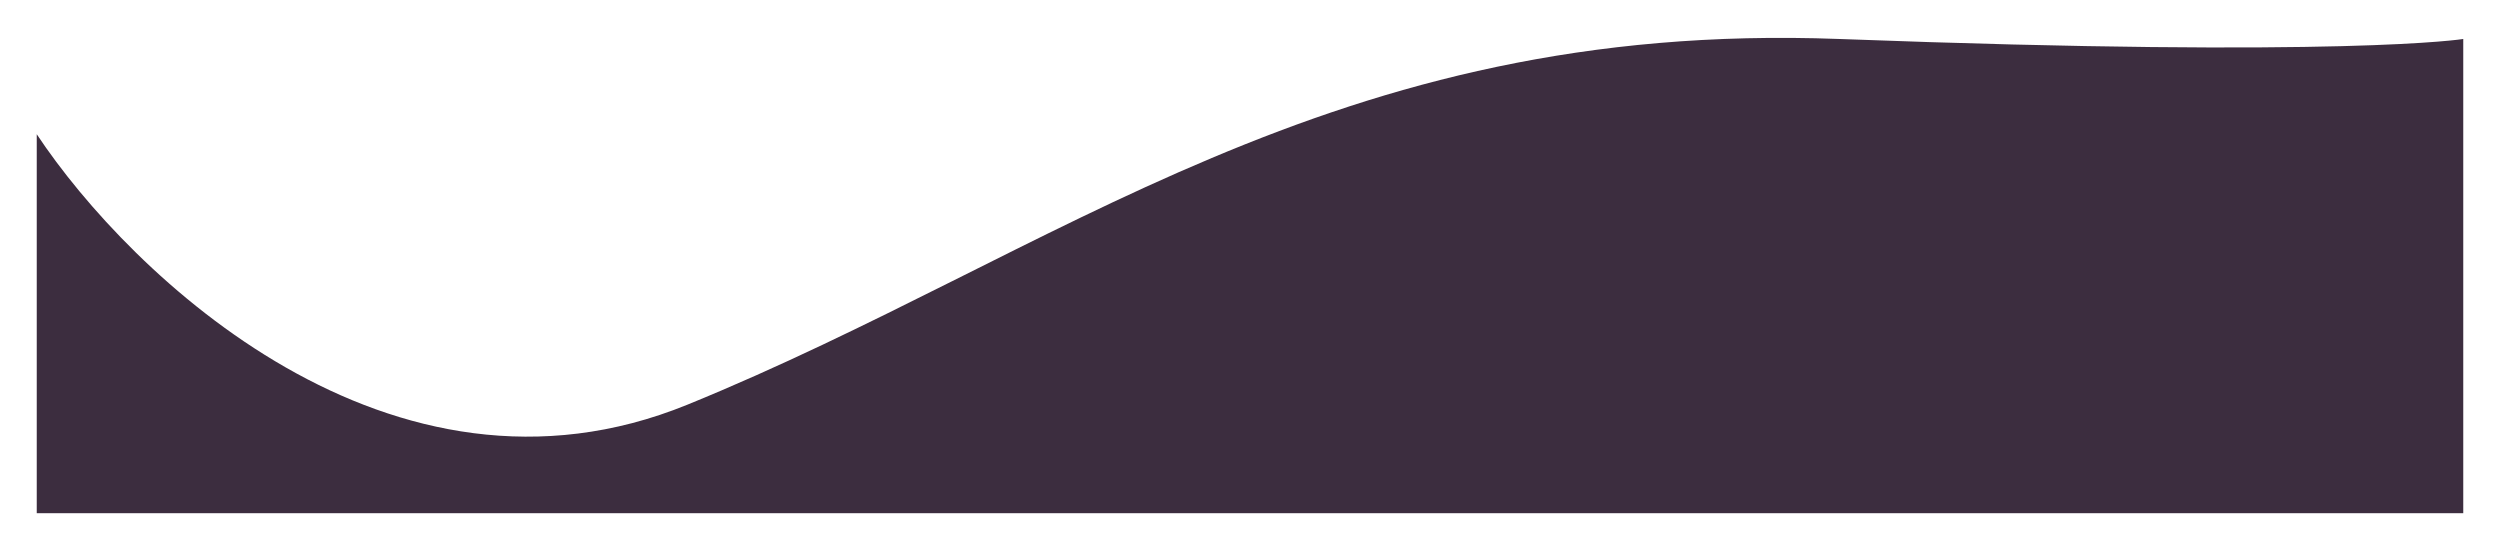 <svg width="2041" height="449" viewBox="0 0 2041 449" fill="none" xmlns="http://www.w3.org/2000/svg">
<g filter="url(#filter0_d)">
<path d="M561.144 330.406C319.006 429.049 106.157 224.291 30 109.581V419H2011V31.823C2011 31.823 1916.5 47.449 1501.5 31.823C1086.5 16.197 863.817 207.101 561.144 330.406Z" fill="#3C2D3F"/>
</g>
<defs>
<filter id="filter0_d" x="0" y="0.921" width="2041" height="448.079" filterUnits="userSpaceOnUse" color-interpolation-filters="sRGB">
<feFlood flood-opacity="0" result="BackgroundImageFix"/>
<feColorMatrix in="SourceAlpha" type="matrix" values="0 0 0 0 0 0 0 0 0 0 0 0 0 0 0 0 0 0 127 0"/>
<feOffset/>
<feGaussianBlur stdDeviation="15"/>
<feColorMatrix type="matrix" values="0 0 0 0 0 0 0 0 0 0 0 0 0 0 0 0 0 0 0.25 0"/>
<feBlend mode="normal" in2="BackgroundImageFix" result="effect1_dropShadow"/>
<feBlend mode="normal" in="SourceGraphic" in2="effect1_dropShadow" result="shape"/>
</filter>
</defs>
</svg>
